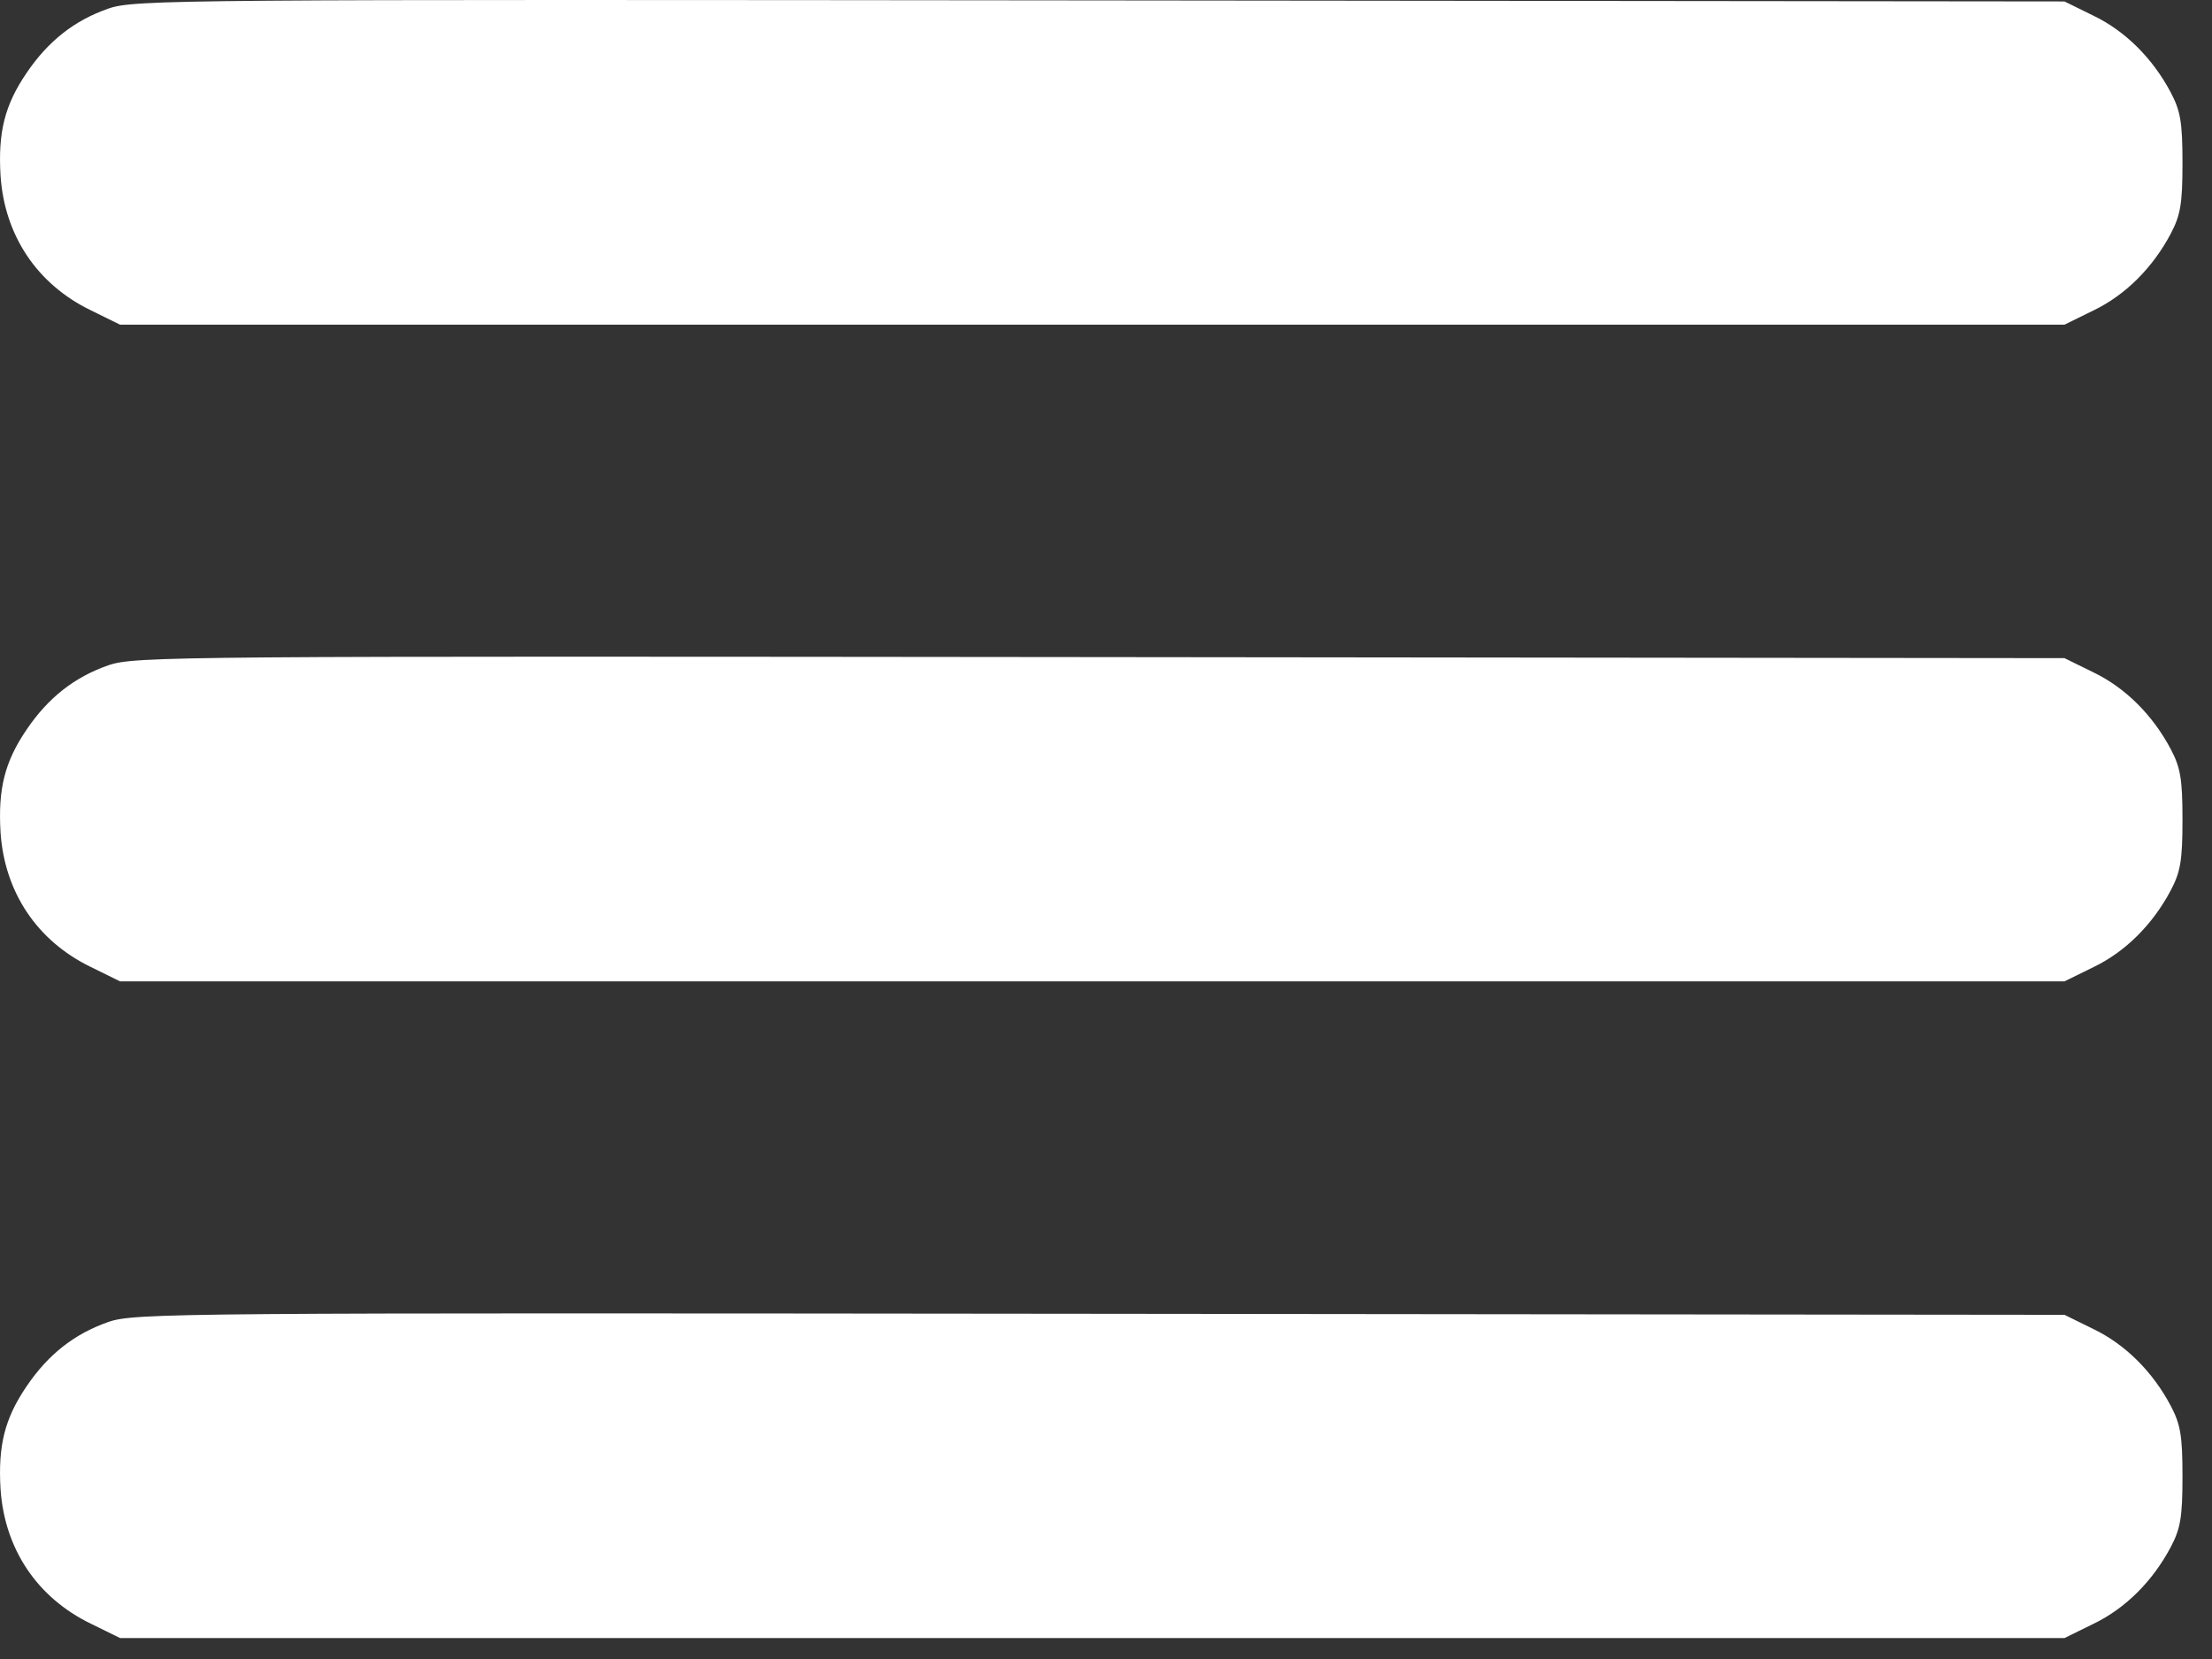 <svg width="32" height="24" viewBox="0 0 32 24" fill="none" xmlns="http://www.w3.org/2000/svg">
<rect x="0" y="0" width="32" height="24" fill="#333333" stroke="none"/>
<path d="M1.566 0.125C1.076 0.296 0.698 0.593 0.386 1.053C0.067 1.521 -0.03 1.914 0.008 2.545C0.067 3.406 0.534 4.111 1.314 4.489L1.737 4.697H15.801H29.866L30.289 4.489C30.749 4.267 31.142 3.873 31.402 3.383C31.543 3.116 31.573 2.953 31.573 2.359C31.573 1.765 31.543 1.602 31.402 1.335C31.142 0.845 30.749 0.452 30.289 0.229L29.866 0.021L15.913 0.006C2.546 -0.008 1.945 -0.008 1.566 0.125Z" fill="white"/>
<path d="M1.566 9.625C1.076 9.796 0.698 10.093 0.386 10.553C0.067 11.021 -0.03 11.414 0.008 12.045C0.067 12.906 0.534 13.611 1.314 13.989L1.737 14.197H15.801H29.866L30.289 13.989C30.749 13.767 31.142 13.373 31.402 12.883C31.543 12.616 31.573 12.453 31.573 11.859C31.573 11.265 31.543 11.102 31.402 10.835C31.142 10.345 30.749 9.952 30.289 9.729L29.866 9.521L15.913 9.506C2.546 9.492 1.945 9.492 1.566 9.625Z" fill="white"/>
<path d="M1.566 19.125C1.076 19.296 0.698 19.593 0.386 20.053C0.067 20.521 -0.03 20.914 0.008 21.545C0.067 22.406 0.534 23.111 1.314 23.489L1.737 23.697H15.801H29.866L30.289 23.489C30.749 23.267 31.142 22.873 31.402 22.383C31.543 22.116 31.573 21.953 31.573 21.359C31.573 20.765 31.543 20.602 31.402 20.335C31.142 19.845 30.749 19.452 30.289 19.229L29.866 19.021L15.913 19.006C2.546 18.992 1.945 18.992 1.566 19.125Z" fill="white"/>
</svg>
